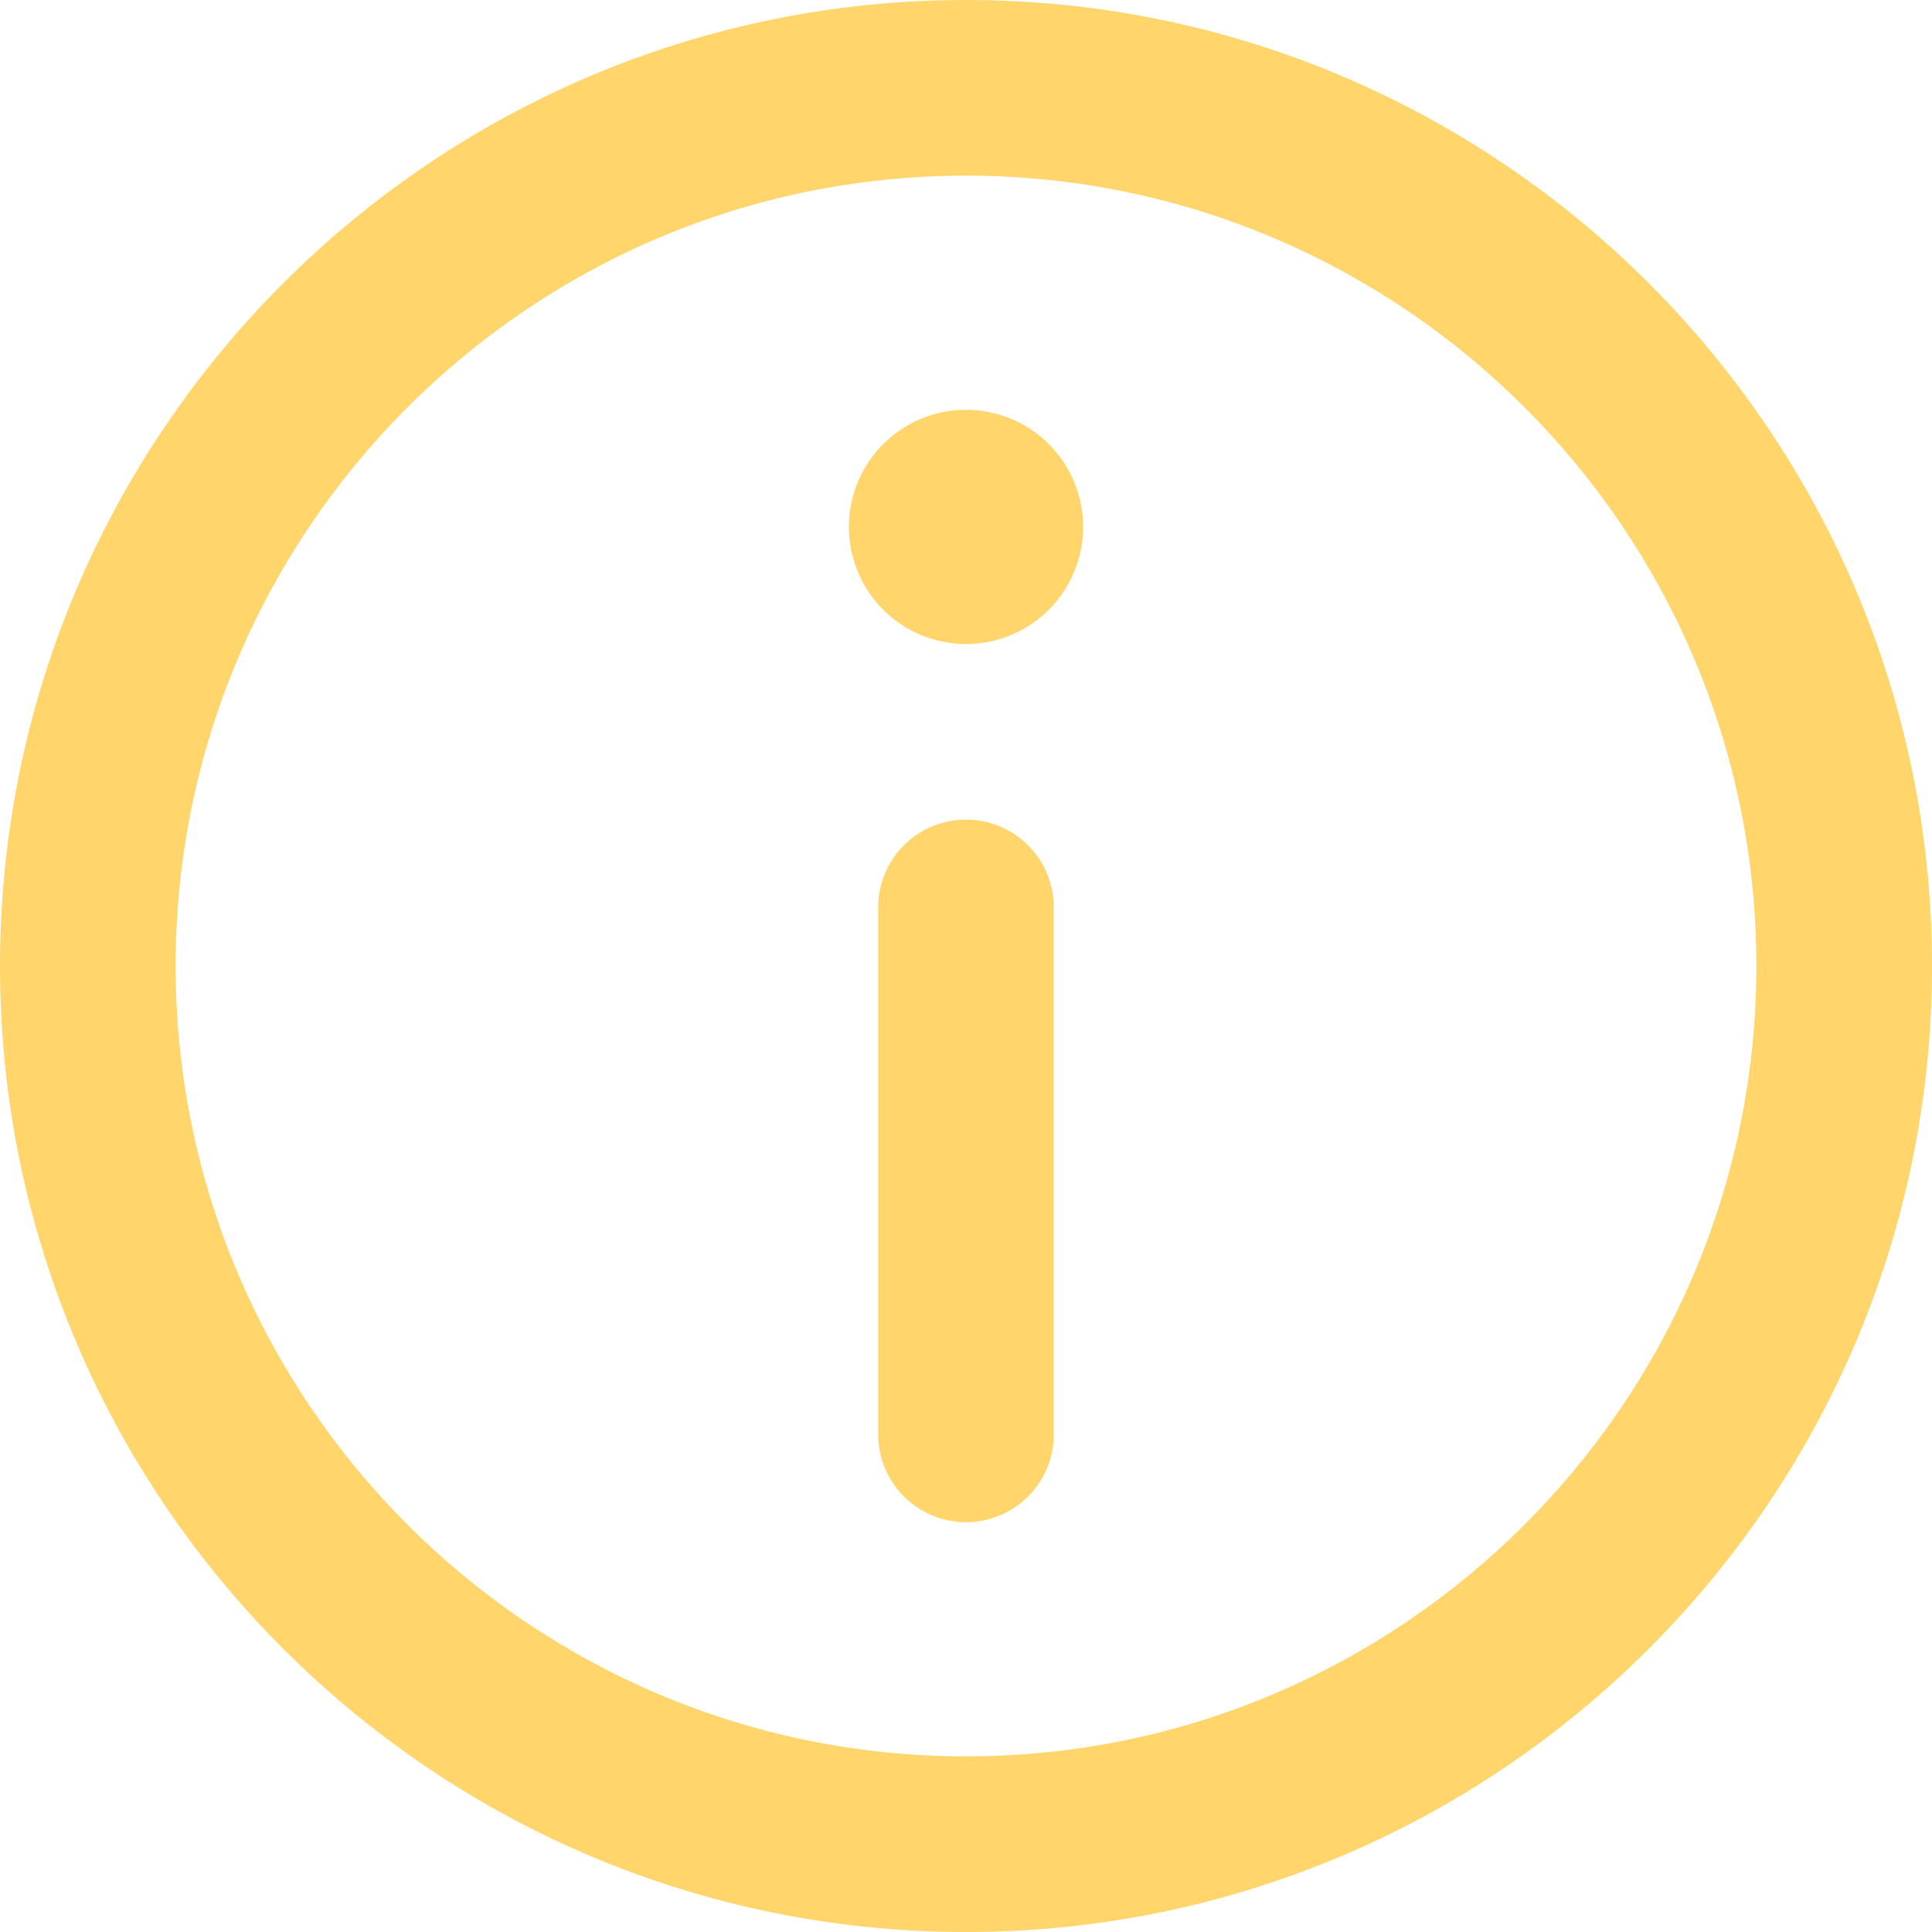<svg xmlns="http://www.w3.org/2000/svg" width="20px" height="20px" viewBox="0 0 330 330"><defs><style>.cls-1{fill:#ffd56c;}</style></defs><title>infoYellow</title><g id="Layer_2"><g id="Capa_1" ><path class="cls-1" d="M165,0C74,0,0,74,0,165S74,330,165,330s165-74,165-165S256,0,165,0Zm0,300C90.56,300,30,239.44,30,165S90.56,30,165,30,300,90.56,300,165,239.44,300,165,300Z"/><path class="cls-1" d="M165,70a20,20,0,1,0,20,20A20,20,0,0,0,165,70Z"/><path class="cls-1" d="M165,140a15,15,0,0,0-15,15v90a15,15,0,0,0,30,0V155A15,15,0,0,0,165,140Z"/></g></g></svg>

